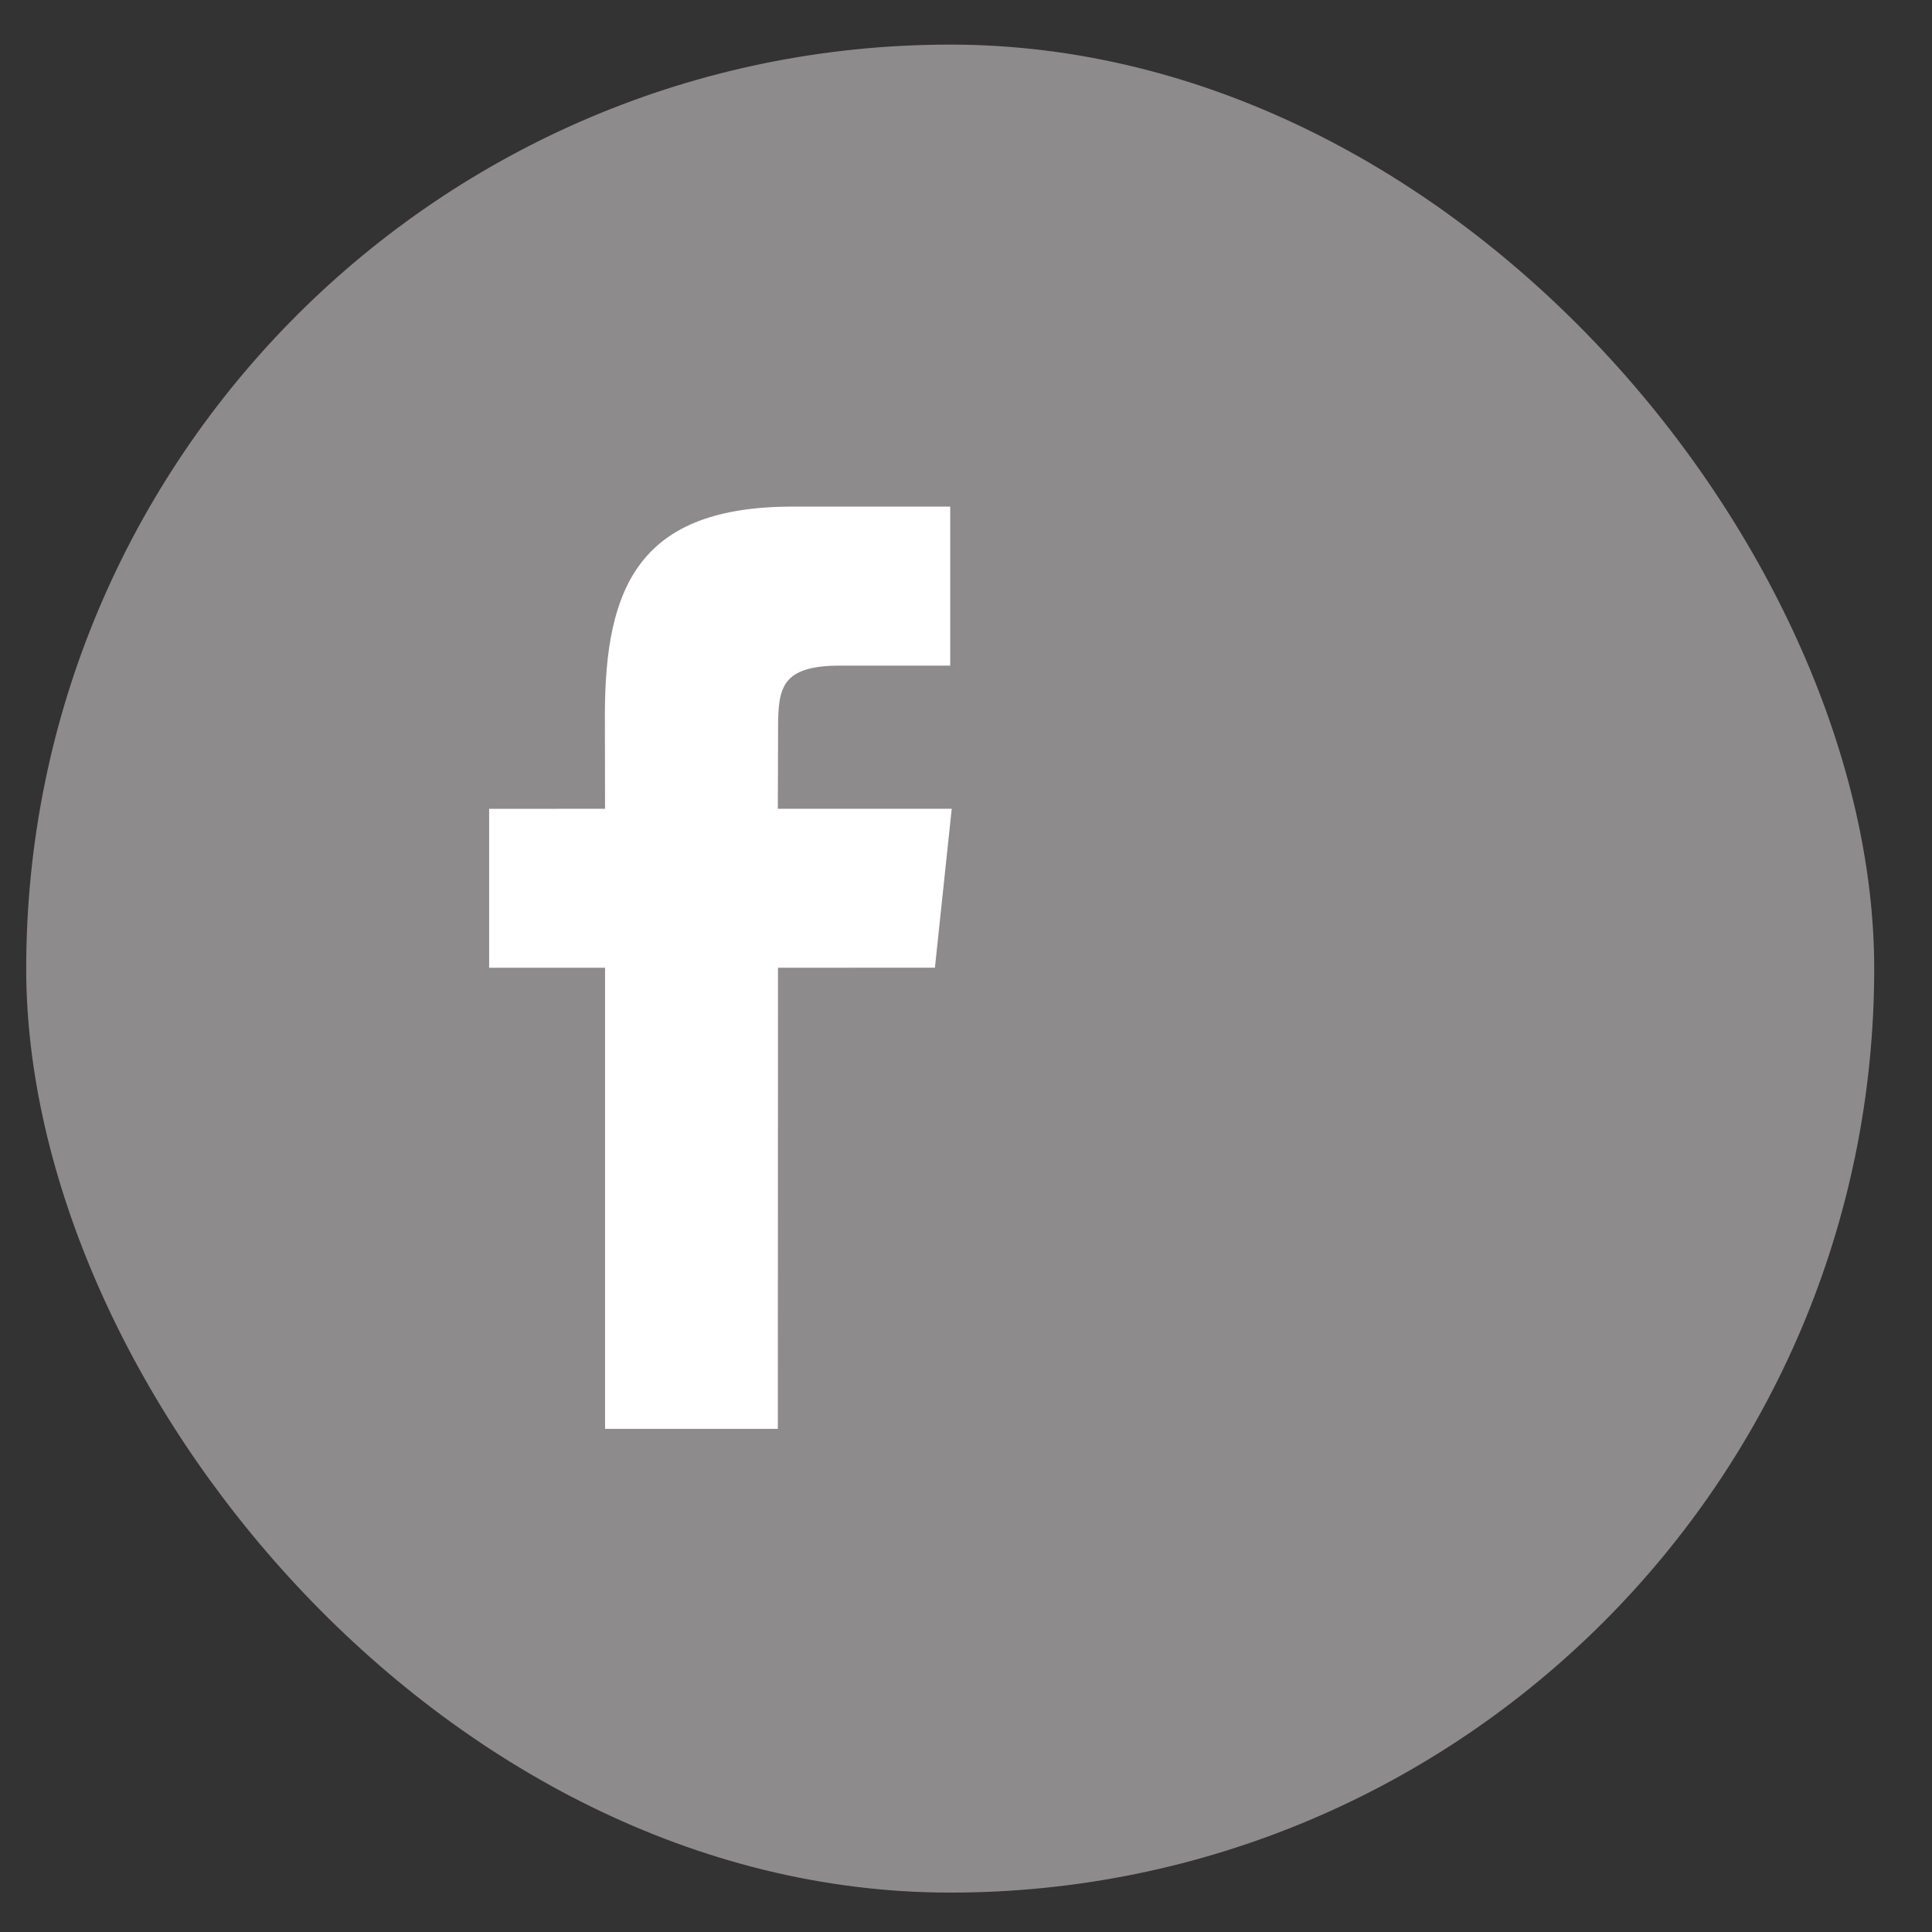 <svg width="23" height="23" viewBox="0 0 23 23" fill="none" xmlns="http://www.w3.org/2000/svg">
<rect x="0" y="0" width="23" height="23" fill="#333333" stroke="none"/>
<rect x="0.312" y="0.531" width="22" height="22" rx="11" fill="#8E8B8C"/>
<g clip-path="url(#clip0_5_4169)">
<path d="M7.203 17.01V11.521H5.823V9.629L7.203 9.628L7.201 8.514C7.201 6.971 7.62 6.031 9.437 6.031H11.312V7.924H10.005C9.297 7.924 9.263 8.188 9.263 8.681L9.26 9.628H11.33L11.13 11.52L9.262 11.521L9.26 17.01H7.203Z" fill="white"/>
</g>
<defs>
<clipPath id="clip0_5_4169">
<rect width="11" height="11" fill="white" transform="matrix(1 0 0 -1 5.812 17.031)"/>
</clipPath>
</defs>
</svg>
